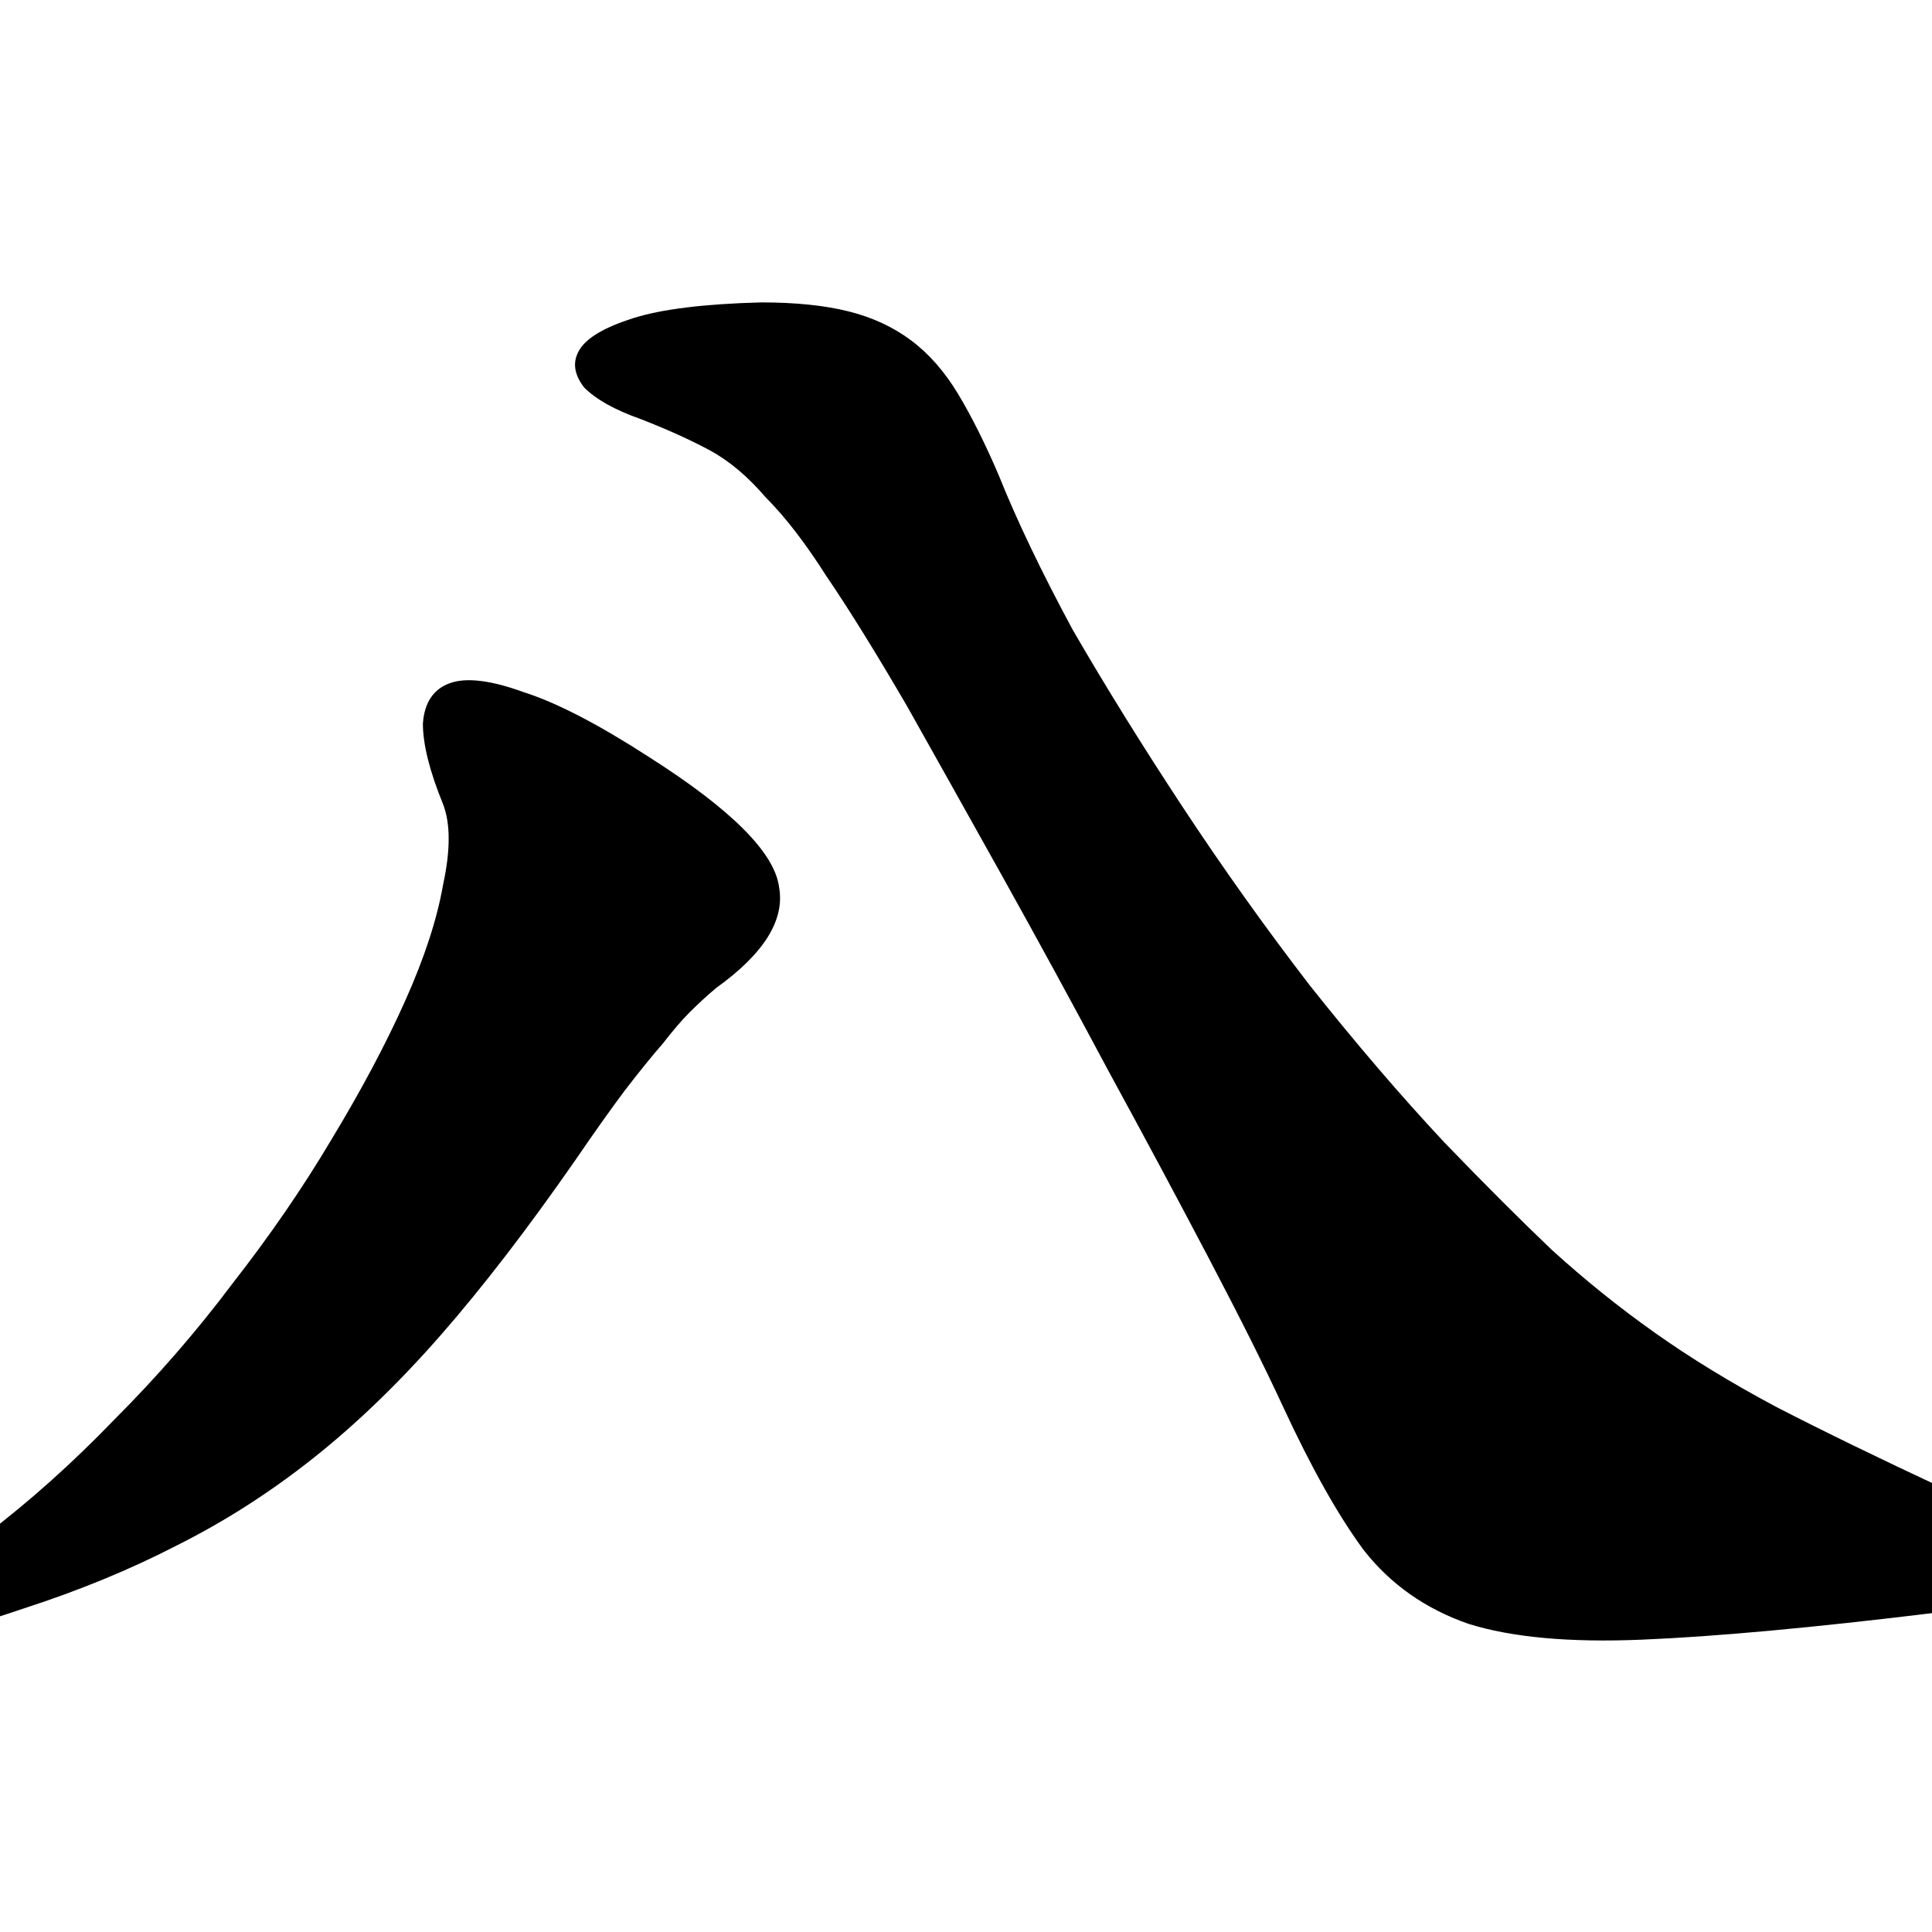 <svg width="345" height="345" viewBox="0 0 345 345" fill="none" xmlns="http://www.w3.org/2000/svg">
<path d="M347.518 266C360.052 271.6 366.318 276.267 366.318 280C366.318 283.467 359.385 286.133 345.518 288C323.652 290.667 306.185 292.267 293.118 292.8C280.318 293.333 270.052 292.4 262.318 290C254.585 287.333 248.318 282.933 243.518 276.8C238.985 270.667 234.185 262.133 229.118 251.2C225.918 244.267 221.518 235.467 215.918 224.8C210.318 214.133 204.318 202.933 197.918 191.2C191.518 179.2 185.119 167.467 178.719 156C172.319 144.533 166.718 134.533 161.918 126C156.318 116.4 151.518 108.667 147.518 102.8C143.785 96.933 140.185 92.267 136.718 88.8C133.518 85.067 130.185 82.267 126.718 80.4C123.252 78.533 119.118 76.667 114.318 74.8C109.785 73.2 106.452 71.333 104.318 69.2C102.452 66.8 102.185 64.533 103.518 62.4C104.852 60.267 108.052 58.4 113.118 56.8C118.185 55.2 125.785 54.267 135.918 54C142.052 54 147.252 54.533 151.518 55.6C155.785 56.667 159.518 58.4 162.718 60.8C165.918 63.2 168.718 66.4 171.118 70.4C173.518 74.4 175.918 79.2 178.318 84.8C181.518 92.8 185.918 102 191.518 112.4C197.385 122.533 203.918 133.067 211.118 144C218.318 154.933 225.918 165.6 233.918 176C242.185 186.4 250.185 195.733 257.918 204C265.118 211.467 271.518 217.867 277.118 223.2C282.985 228.533 289.118 233.467 295.518 238C301.918 242.533 309.118 246.933 317.118 251.2C325.385 255.467 335.518 260.4 347.518 266ZM127.918 176.4C126.318 177.733 124.718 179.2 123.118 180.8C121.785 182.133 120.185 184 118.318 186.4C116.452 188.533 114.185 191.333 111.518 194.8C109.118 198 106.185 202.133 102.718 207.2C94.185 219.467 86.185 229.867 78.718 238.4C71.252 246.933 63.652 254.267 55.918 260.4C48.185 266.533 40.052 271.733 31.518 276C23.252 280.267 14.185 284 4.318 287.2C-11.415 292.533 -19.815 294.133 -20.881 292C-21.948 289.867 -15.815 283.867 -2.482 274C5.252 268.133 12.852 261.333 20.319 253.6C28.052 245.867 35.118 237.733 41.518 229.2C48.185 220.667 54.052 212.133 59.118 203.6C64.452 194.8 68.852 186.533 72.318 178.8C75.785 171.067 78.052 164.133 79.118 158C80.452 151.867 80.452 147.067 79.118 143.6C76.718 137.733 75.518 132.933 75.518 129.2C75.785 125.467 77.385 123.067 80.318 122C83.252 120.933 87.652 121.467 93.518 123.6C99.385 125.467 106.852 129.333 115.918 135.2C130.585 144.533 138.318 152.267 139.118 158.4C140.185 164.267 136.452 170.267 127.918 176.4Z" fill="black"/>
</svg>
